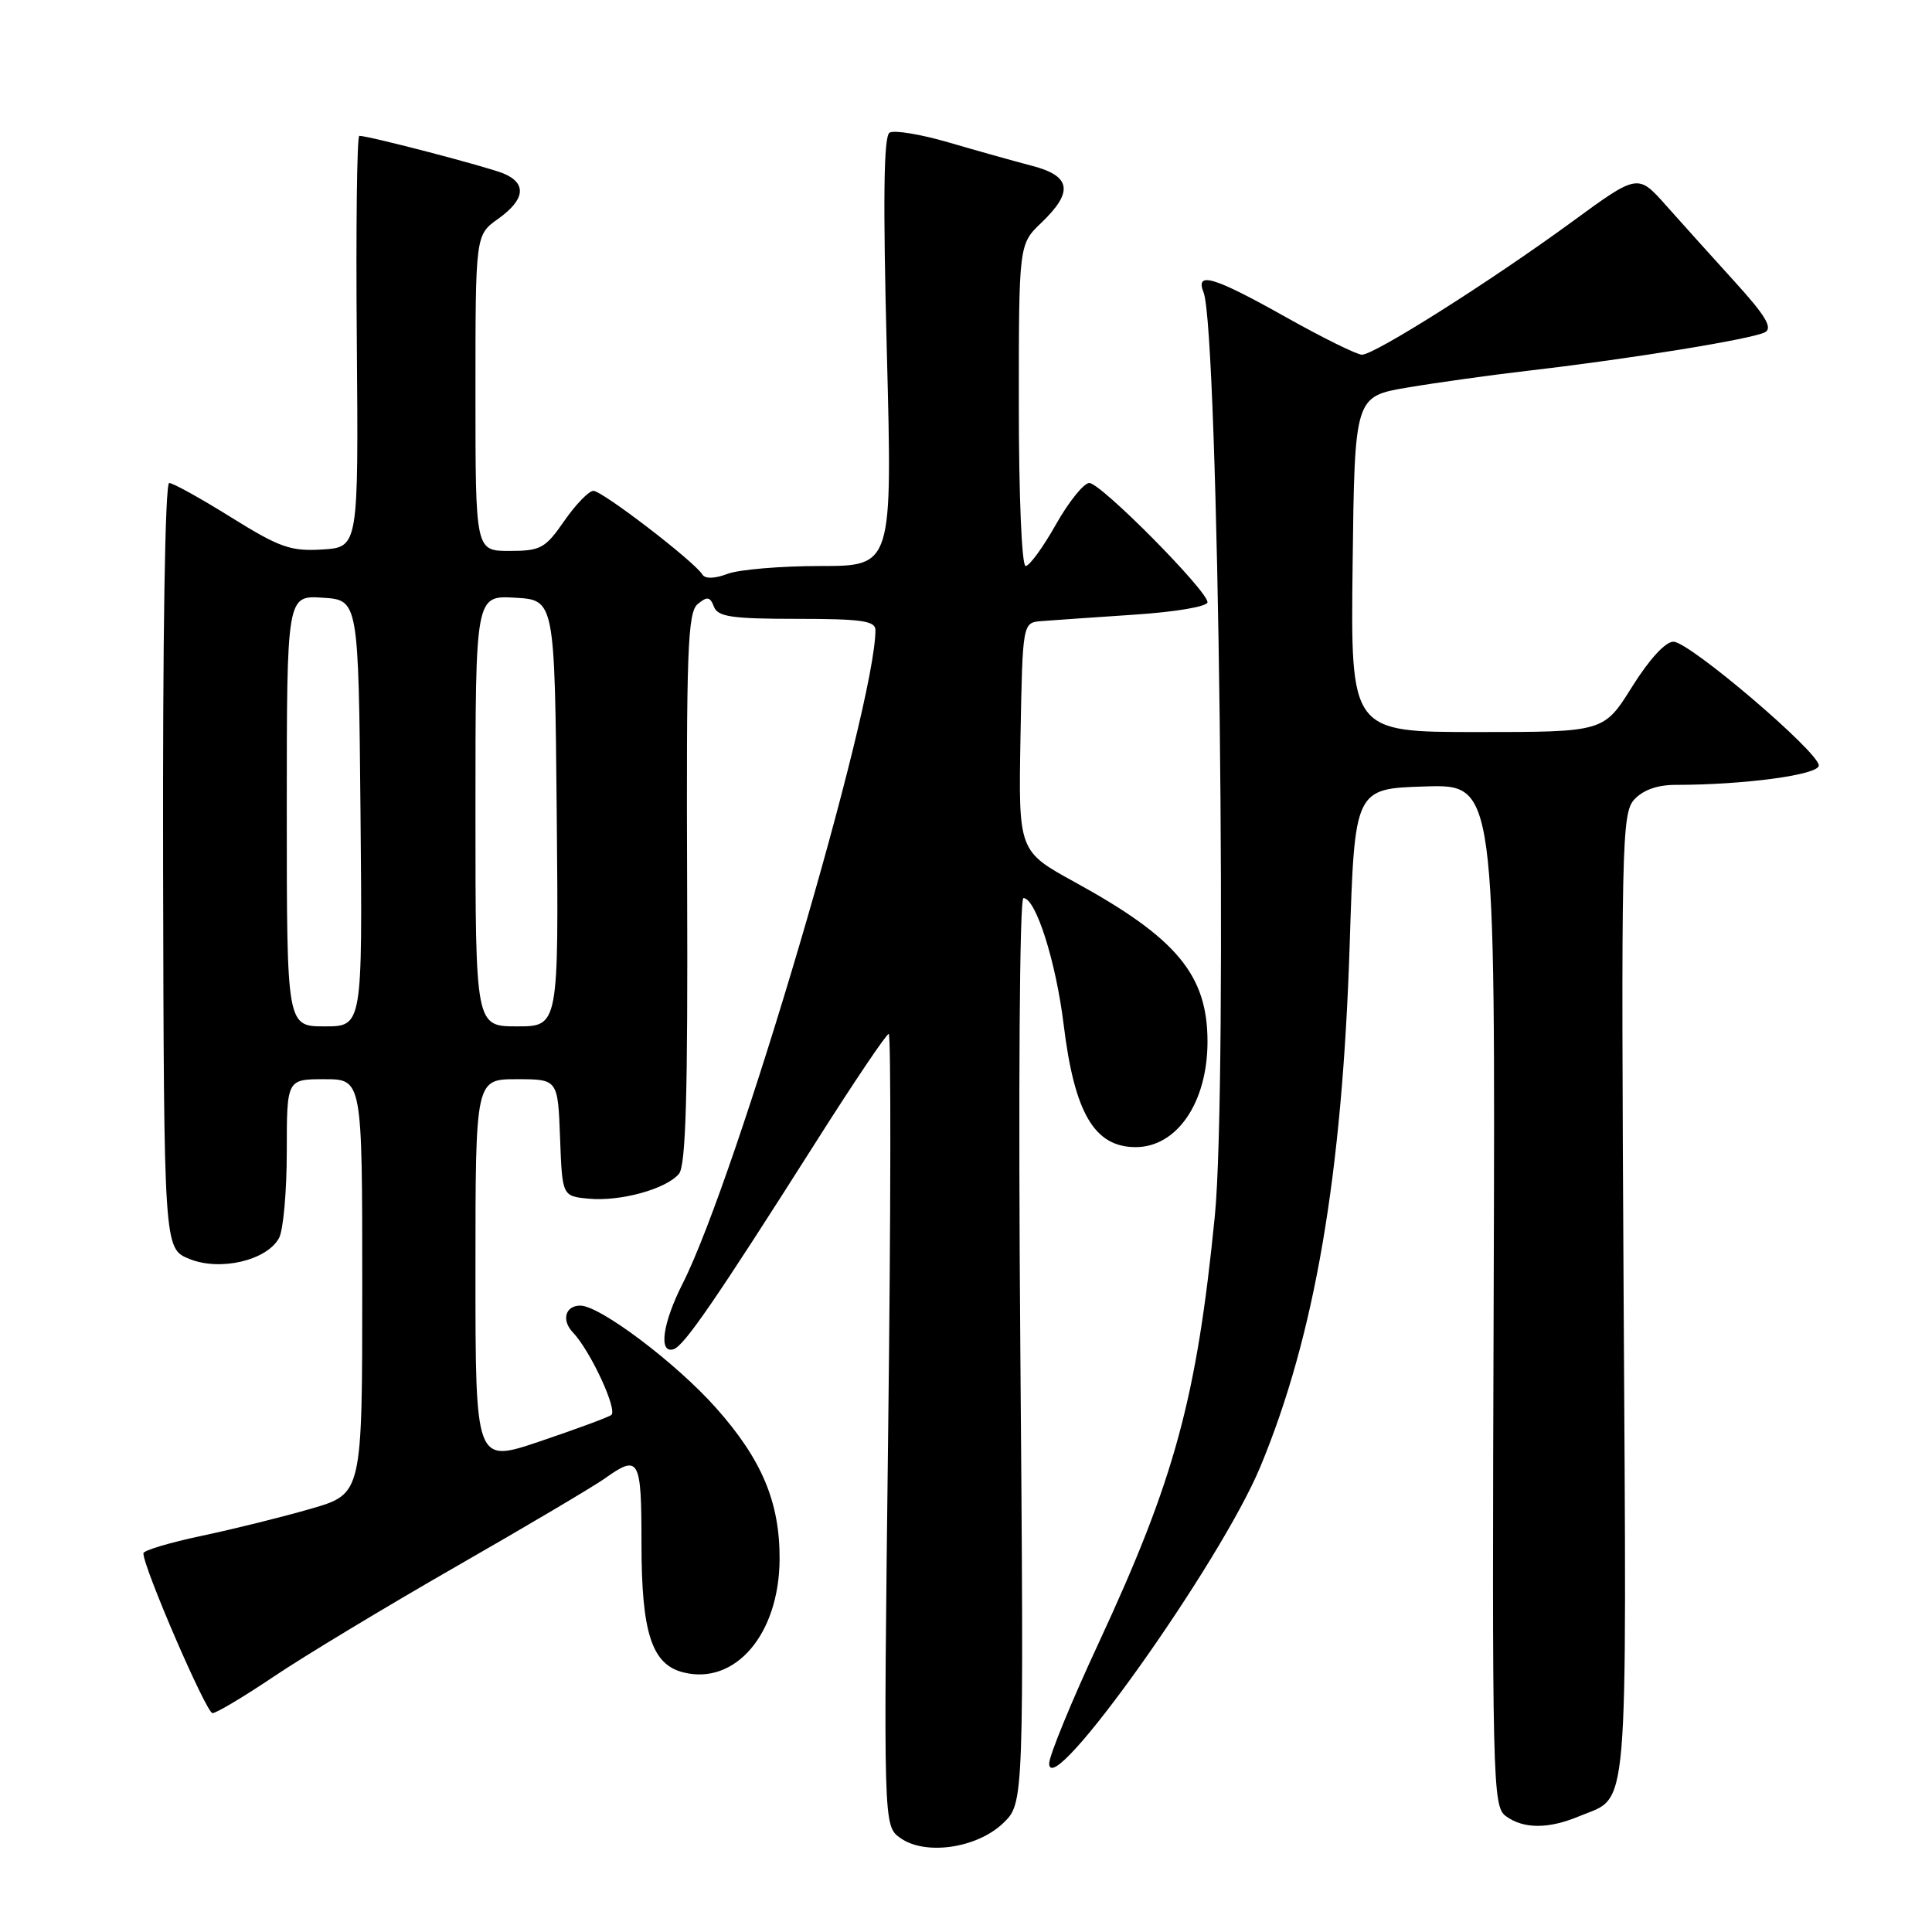 <?xml version="1.0" encoding="UTF-8" standalone="no"?>
<!DOCTYPE svg PUBLIC "-//W3C//DTD SVG 1.1//EN" "http://www.w3.org/Graphics/SVG/1.1/DTD/svg11.dtd" >
<svg xmlns="http://www.w3.org/2000/svg" xmlns:xlink="http://www.w3.org/1999/xlink" version="1.1" viewBox="0 0 256 256">
 <g >
 <path fill="currentColor"
d=" M 132.92 241.58 C 135.68 238.93 135.68 238.93 135.20 178.96 C 134.92 144.28 135.10 119.00 135.61 119.00 C 137.25 119.01 139.92 127.42 140.94 135.77 C 142.37 147.50 145.02 152.00 150.48 152.00 C 155.96 152.00 160.00 146.07 160.00 138.02 C 160.00 129.20 155.94 124.31 142.46 116.91 C 134.95 112.79 134.95 112.79 135.22 97.65 C 135.50 82.50 135.50 82.50 138.00 82.30 C 139.38 82.19 144.89 81.81 150.25 81.45 C 155.75 81.09 160.00 80.37 160.00 79.80 C 160.00 78.27 145.86 64.00 144.34 64.00 C 143.61 64.00 141.62 66.48 139.91 69.50 C 138.21 72.53 136.40 75.00 135.90 75.00 C 135.39 75.00 135.00 65.73 135.00 53.69 C 135.00 32.37 135.00 32.37 138.00 29.50 C 142.27 25.41 141.93 23.32 136.75 21.97 C 134.41 21.36 129.45 19.97 125.73 18.88 C 122.01 17.79 118.47 17.21 117.87 17.58 C 117.09 18.06 116.99 26.46 117.51 46.63 C 118.25 75.00 118.25 75.00 108.69 75.00 C 103.43 75.00 97.90 75.47 96.40 76.04 C 94.71 76.68 93.44 76.72 93.08 76.14 C 92.01 74.40 79.76 65.00 78.62 65.04 C 78.01 65.06 76.27 66.86 74.76 69.04 C 72.25 72.66 71.64 73.00 67.51 73.00 C 63.00 73.00 63.00 73.00 63.00 52.07 C 63.00 31.14 63.00 31.14 66.00 29.00 C 69.57 26.46 69.84 24.31 66.75 23.00 C 64.68 22.13 48.90 18.00 47.61 18.00 C 47.30 18.00 47.15 30.26 47.28 45.25 C 47.50 72.50 47.50 72.50 42.73 72.81 C 38.53 73.07 37.07 72.56 30.64 68.56 C 26.62 66.05 22.92 64.00 22.42 64.00 C 21.87 64.00 21.55 84.59 21.61 114.72 C 21.72 165.44 21.72 165.44 25.08 166.81 C 29.15 168.48 35.38 167.02 36.98 164.03 C 37.54 162.99 38.00 157.83 38.00 152.57 C 38.00 143.00 38.00 143.00 43.00 143.00 C 48.00 143.00 48.00 143.00 48.00 170.47 C 48.00 197.94 48.00 197.94 41.25 199.90 C 37.54 200.98 31.01 202.60 26.75 203.50 C 22.49 204.40 19.00 205.44 19.00 205.82 C 18.98 207.66 27.34 227.00 28.16 227.00 C 28.67 227.00 32.33 224.81 36.30 222.14 C 40.26 219.47 51.12 212.92 60.44 207.57 C 69.76 202.23 78.60 196.99 80.10 195.93 C 84.69 192.66 85.00 193.19 85.00 204.55 C 85.00 216.35 86.36 220.55 90.54 221.60 C 97.43 223.33 103.22 216.55 103.30 206.68 C 103.35 199.10 100.98 193.42 94.89 186.57 C 89.60 180.61 79.50 173.00 76.89 173.00 C 74.90 173.00 74.37 174.94 75.91 176.55 C 78.24 178.99 81.92 186.93 80.98 187.51 C 80.43 187.86 76.15 189.43 71.48 191.01 C 63.00 193.87 63.00 193.87 63.00 168.44 C 63.00 143.00 63.00 143.00 68.46 143.00 C 73.92 143.00 73.92 143.00 74.21 150.75 C 74.50 158.50 74.50 158.50 78.00 158.83 C 82.20 159.23 88.30 157.55 89.97 155.53 C 90.88 154.44 91.15 144.86 91.05 117.69 C 90.93 86.15 91.12 81.15 92.45 80.04 C 93.71 79.00 94.09 79.06 94.60 80.39 C 95.11 81.73 96.97 82.00 105.61 82.00 C 114.13 82.00 116.00 82.27 116.00 83.48 C 116.00 93.61 97.60 155.99 90.45 170.09 C 87.79 175.34 87.23 179.40 89.25 178.78 C 90.64 178.35 94.80 172.30 108.16 151.25 C 113.13 143.41 117.45 137.00 117.76 137.00 C 118.07 137.00 118.04 160.61 117.69 189.47 C 117.06 241.93 117.06 241.93 119.28 243.53 C 122.56 245.90 129.43 244.92 132.92 241.58 Z  M 209.28 240.65 C 215.90 237.89 215.54 242.20 215.14 171.80 C 214.80 111.82 214.88 107.79 216.54 105.95 C 217.69 104.69 219.61 104.00 222.00 104.00 C 231.15 104.00 241.00 102.67 241.00 101.43 C 241.00 99.65 223.88 85.06 221.75 85.03 C 220.69 85.01 218.55 87.34 216.26 91.00 C 212.51 97.00 212.51 97.00 195.73 97.00 C 178.96 97.00 178.96 97.00 179.23 74.77 C 179.50 52.54 179.50 52.54 186.50 51.35 C 190.35 50.70 197.78 49.66 203.00 49.06 C 216.36 47.50 232.24 44.91 233.88 44.02 C 234.92 43.46 233.93 41.80 229.88 37.35 C 226.92 34.09 222.82 29.54 220.76 27.22 C 217.02 23.01 217.02 23.01 208.26 29.42 C 197.56 37.24 182.14 47.00 180.47 47.00 C 179.80 47.00 175.26 44.76 170.38 42.02 C 160.81 36.65 158.35 35.91 159.48 38.75 C 161.47 43.76 162.69 143.84 160.97 161.14 C 158.57 185.29 155.66 195.99 145.59 217.68 C 141.96 225.48 139.01 232.68 139.02 233.68 C 139.08 238.89 161.68 207.13 166.99 194.38 C 174.21 177.02 177.86 155.70 178.84 125.18 C 179.50 104.50 179.50 104.50 188.82 104.21 C 198.14 103.92 198.14 103.92 197.92 171.61 C 197.70 236.41 197.77 239.36 199.54 240.65 C 201.88 242.36 205.19 242.37 209.28 240.65 Z  M 38.00 107.45 C 38.00 78.89 38.00 78.89 42.75 79.20 C 47.50 79.50 47.50 79.50 47.77 107.75 C 48.03 136.00 48.03 136.00 43.02 136.00 C 38.00 136.00 38.00 136.00 38.00 107.45 Z  M 63.00 107.45 C 63.00 78.90 63.00 78.90 68.25 79.20 C 73.50 79.50 73.50 79.50 73.77 107.75 C 74.03 136.00 74.03 136.00 68.52 136.00 C 63.00 136.00 63.00 136.00 63.00 107.45 Z "/>
</g>
</svg>